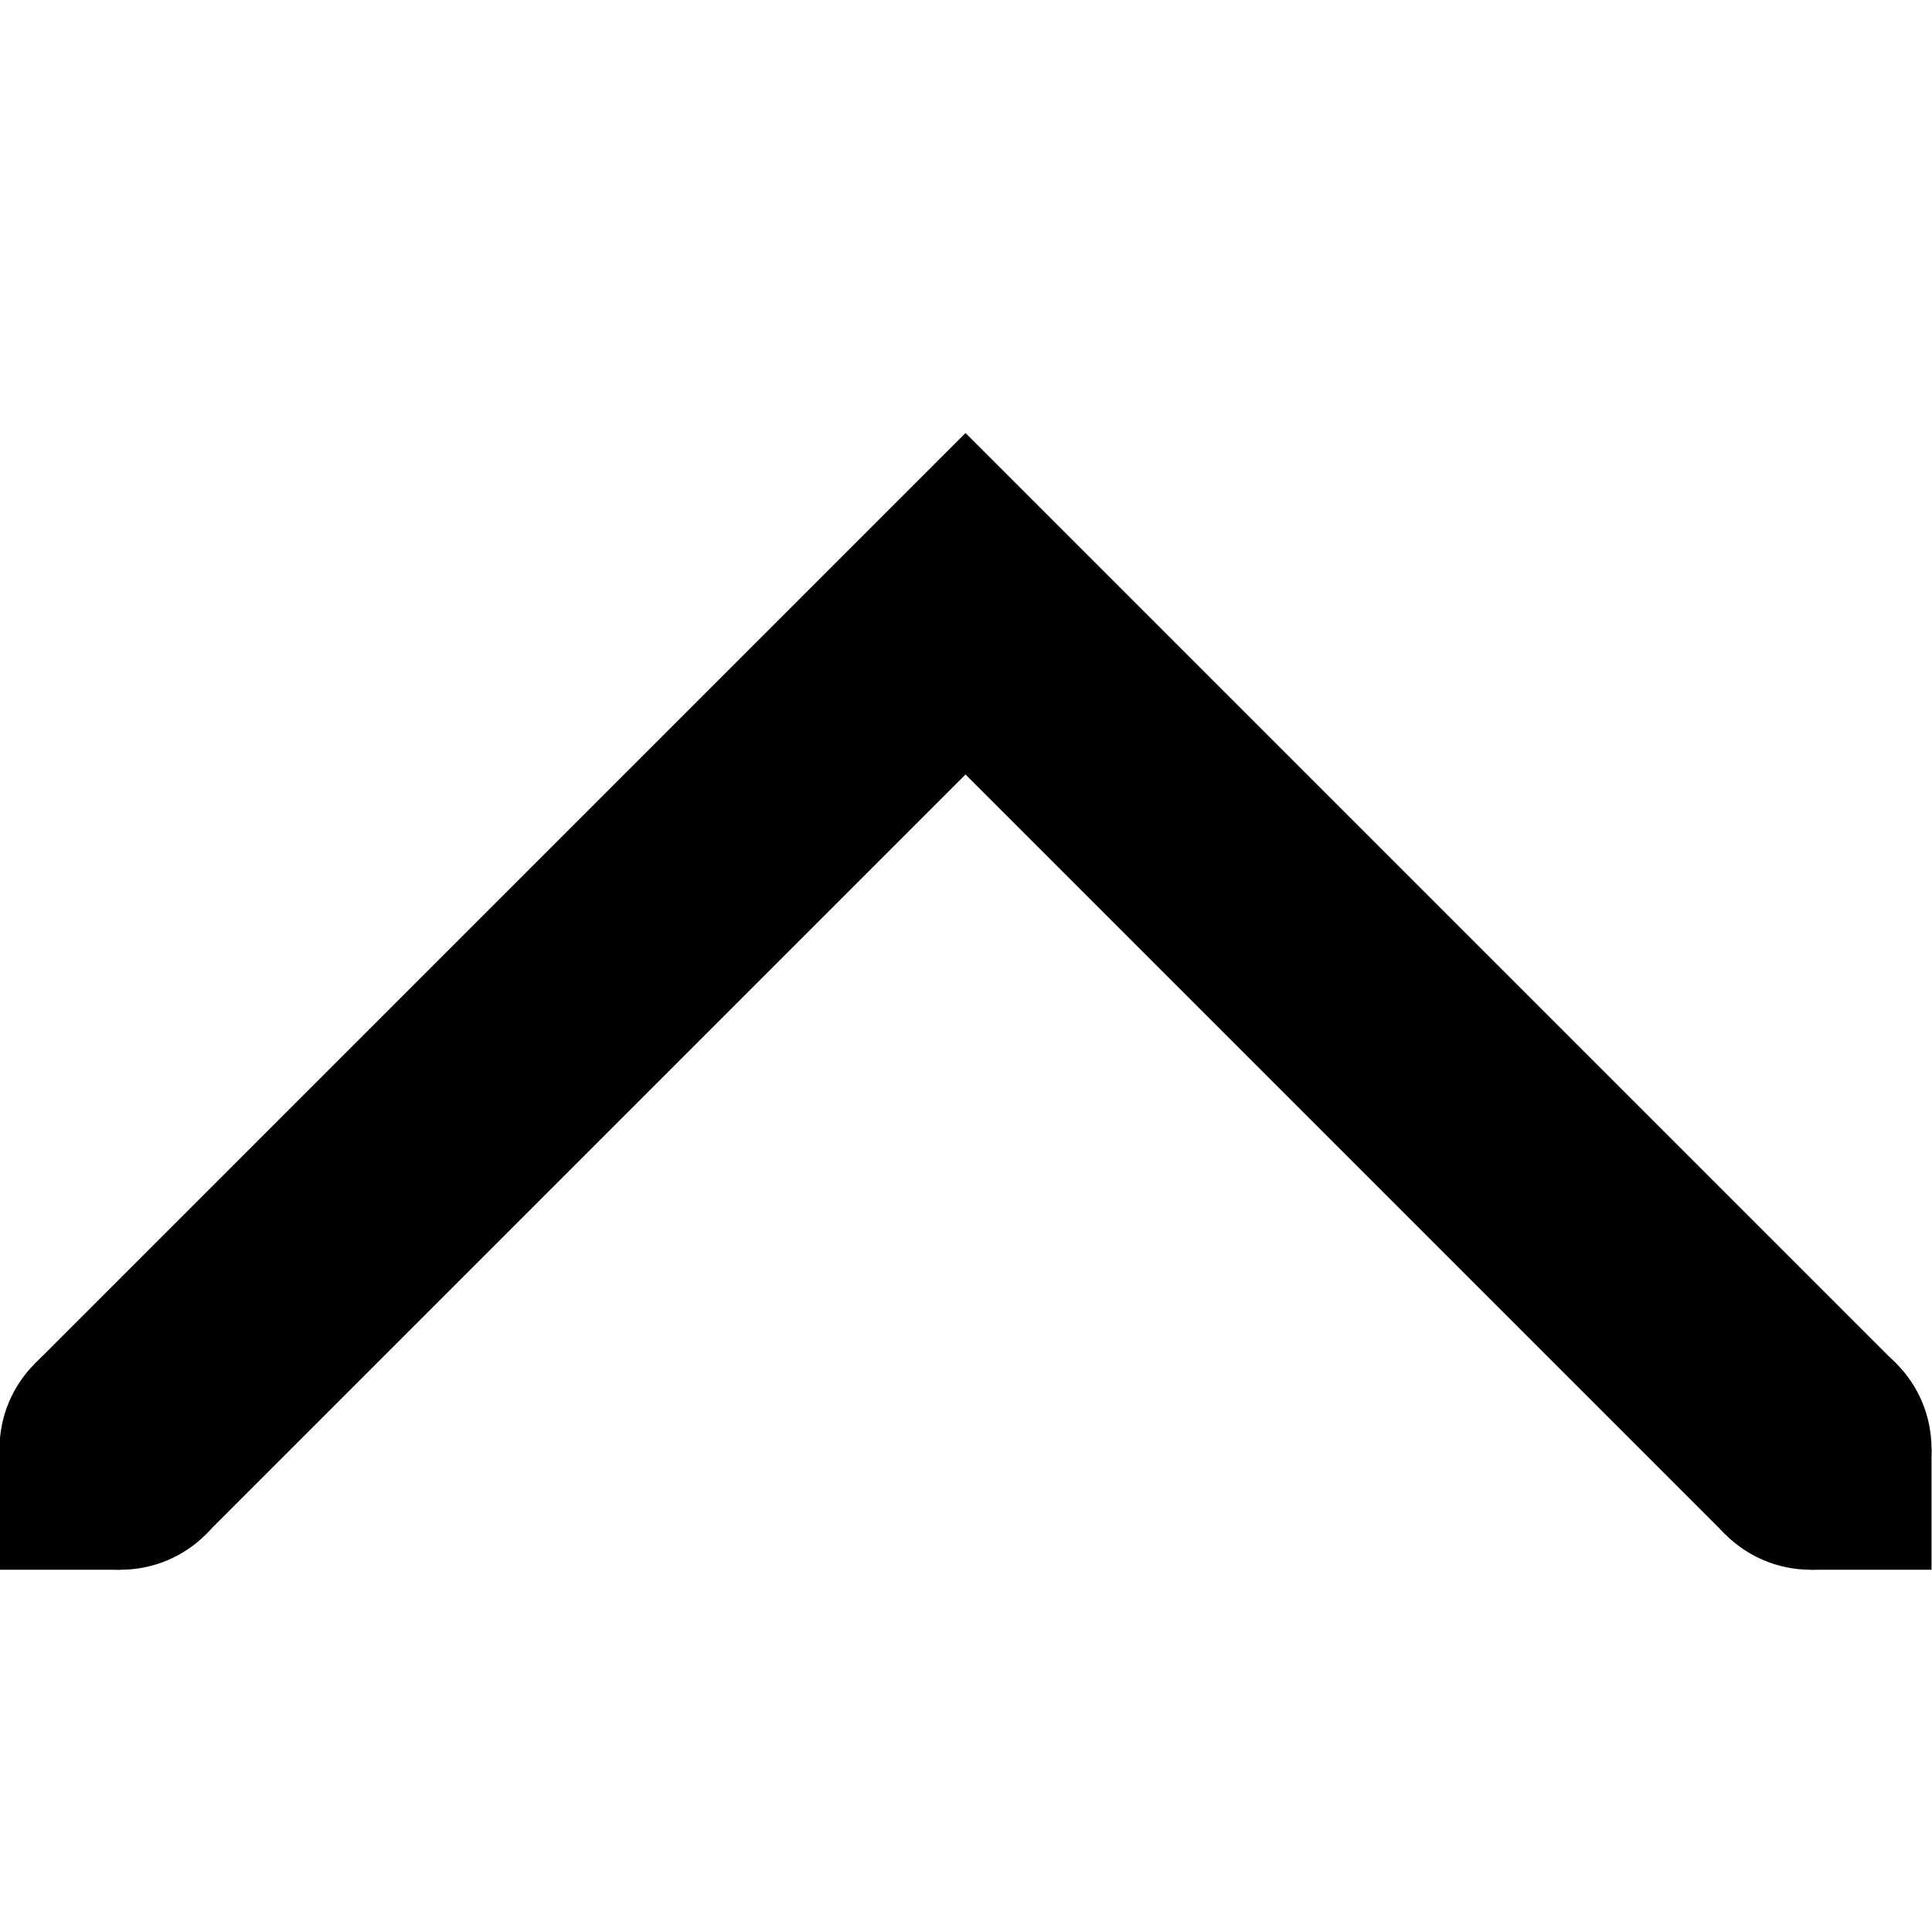 <svg xmlns="http://www.w3.org/2000/svg" height="16px" viewBox="0 0 16 16" width="16px">
    <g fill="currentColor">
        <path d="m 1.703 12.707 l -1.414 -1.414 l 7.707 -7.707 l 7.707 7.707 l -1.414 1.414 l -6.293 -6.293 z m 0 0" />
        <path d="m 15.996 12 v 1 h -1 v -1 z m 0 0" />
        <path d="m 0.996 12 v 1 h -1 v -1 z m 0 0" />
        <path d="m 1.996 12 c 0 0.555 -0.445 1 -1 1 c -0.551 0 -1 -0.445 -1 -1 s 0.449 -1 1 -1 c 0.555 0 1 0.445 1 1 z m 0 0" />
        <path d="m 15.996 12 c 0 0.555 -0.445 1 -1 1 c -0.551 0 -1 -0.445 -1 -1 s 0.449 -1 1 -1 c 0.555 0 1 0.445 1 1 z m 0 0" />
    </g>
</svg>